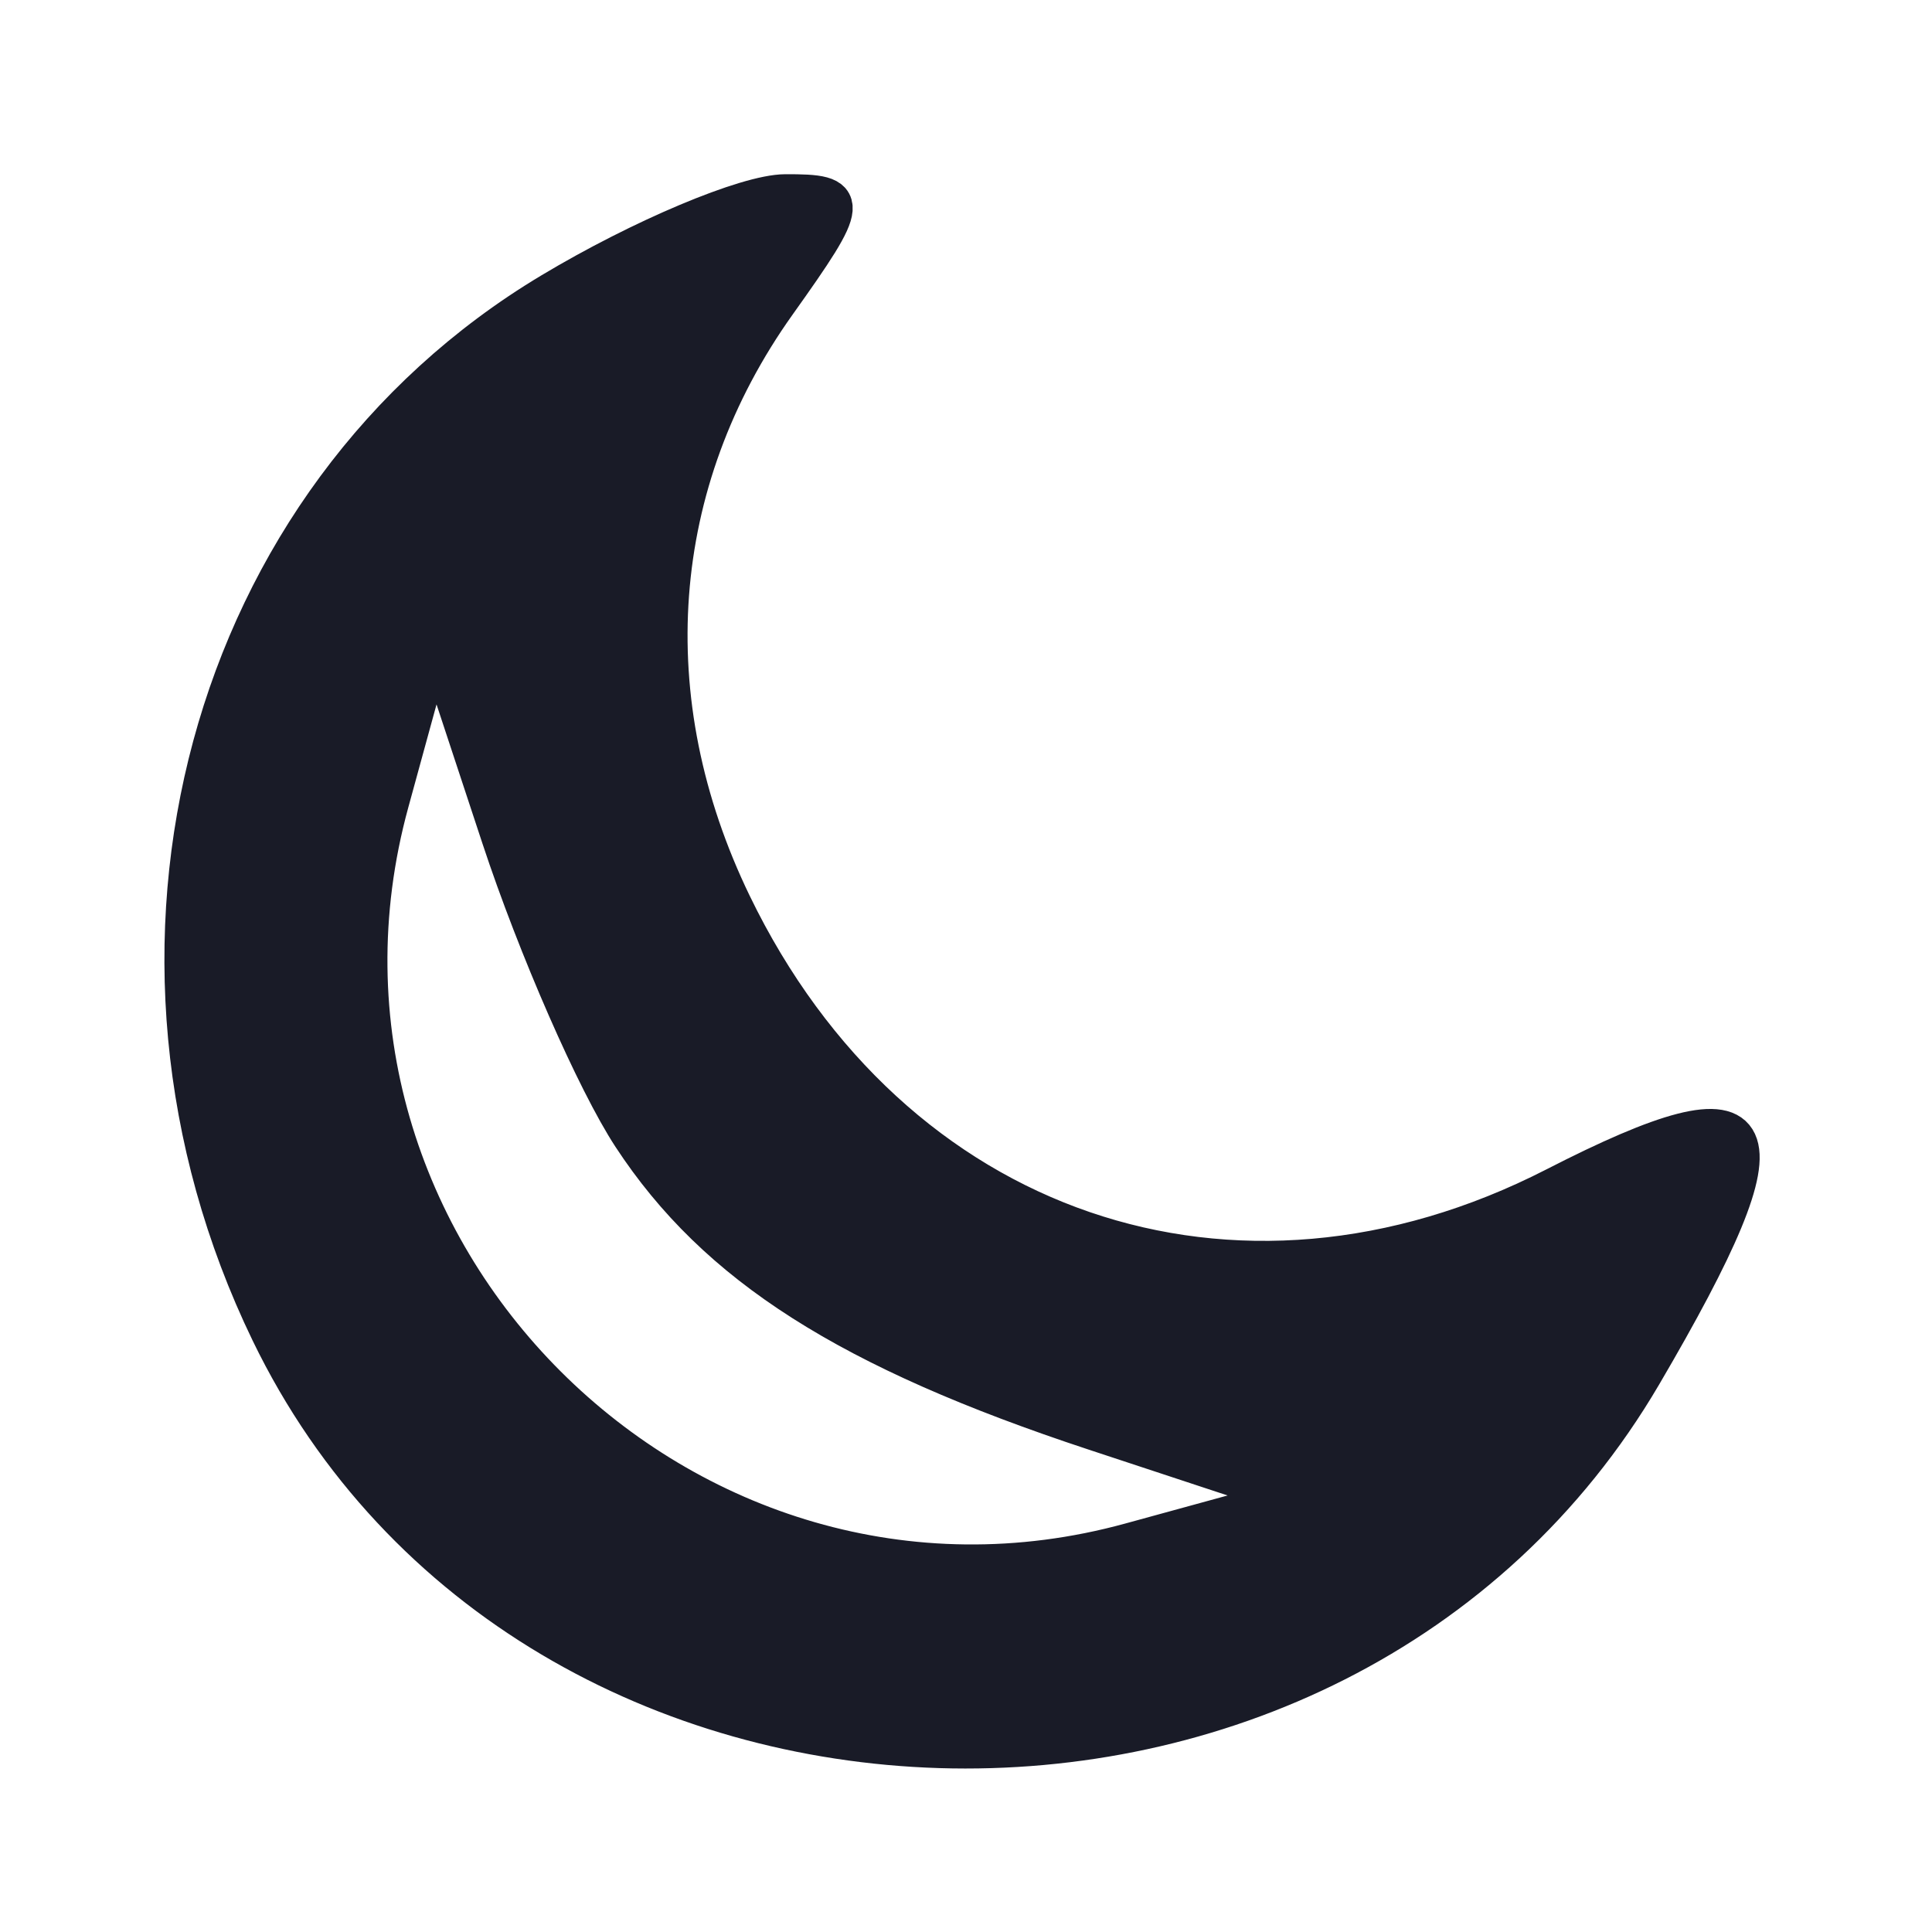 <?xml version="1.0" encoding="utf-8"?>
<!DOCTYPE svg PUBLIC "-//W3C//DTD SVG 20010904//EN" "http://www.w3.org/TR/2001/REC-SVG-20010904/DTD/svg10.dtd">
<svg version="1.0" xmlns="http://www.w3.org/2000/svg" width="50pt" height="50pt" viewBox="0 0 50 50" style="" preserveAspectRatio="xMidYMid meet">
<g fill="#191B27FF" stroke="#191B27FF">
<path d="M 14.264 7.558 C 5.345 12.903 2.193 24.570 6.990 34.480 C 13.703 48.346 34.646 48.992 42.509 35.575 C 46.415 28.910 45.904 27.809 40.250 30.708 C 31.960 34.961 23.072 31.911 18.953 23.402 C 16.393 18.115 16.810 12.480 20.103 7.855 C 22.012 5.175 22.025 5.001 20.318 5.009 C 19.318 5.015 16.594 6.161 14.264 7.558 M 16.348 29.408 C 18.542 32.757 21.970 34.941 28.328 37.040 L 33.500 38.747 29.250 39.912 C 17.718 43.073 6.925 32.291 10.084 20.766 L 11.253 16.500 12.960 21.672 C 13.899 24.516 15.423 27.997 16.348 29.408 "/></g>
</svg>
